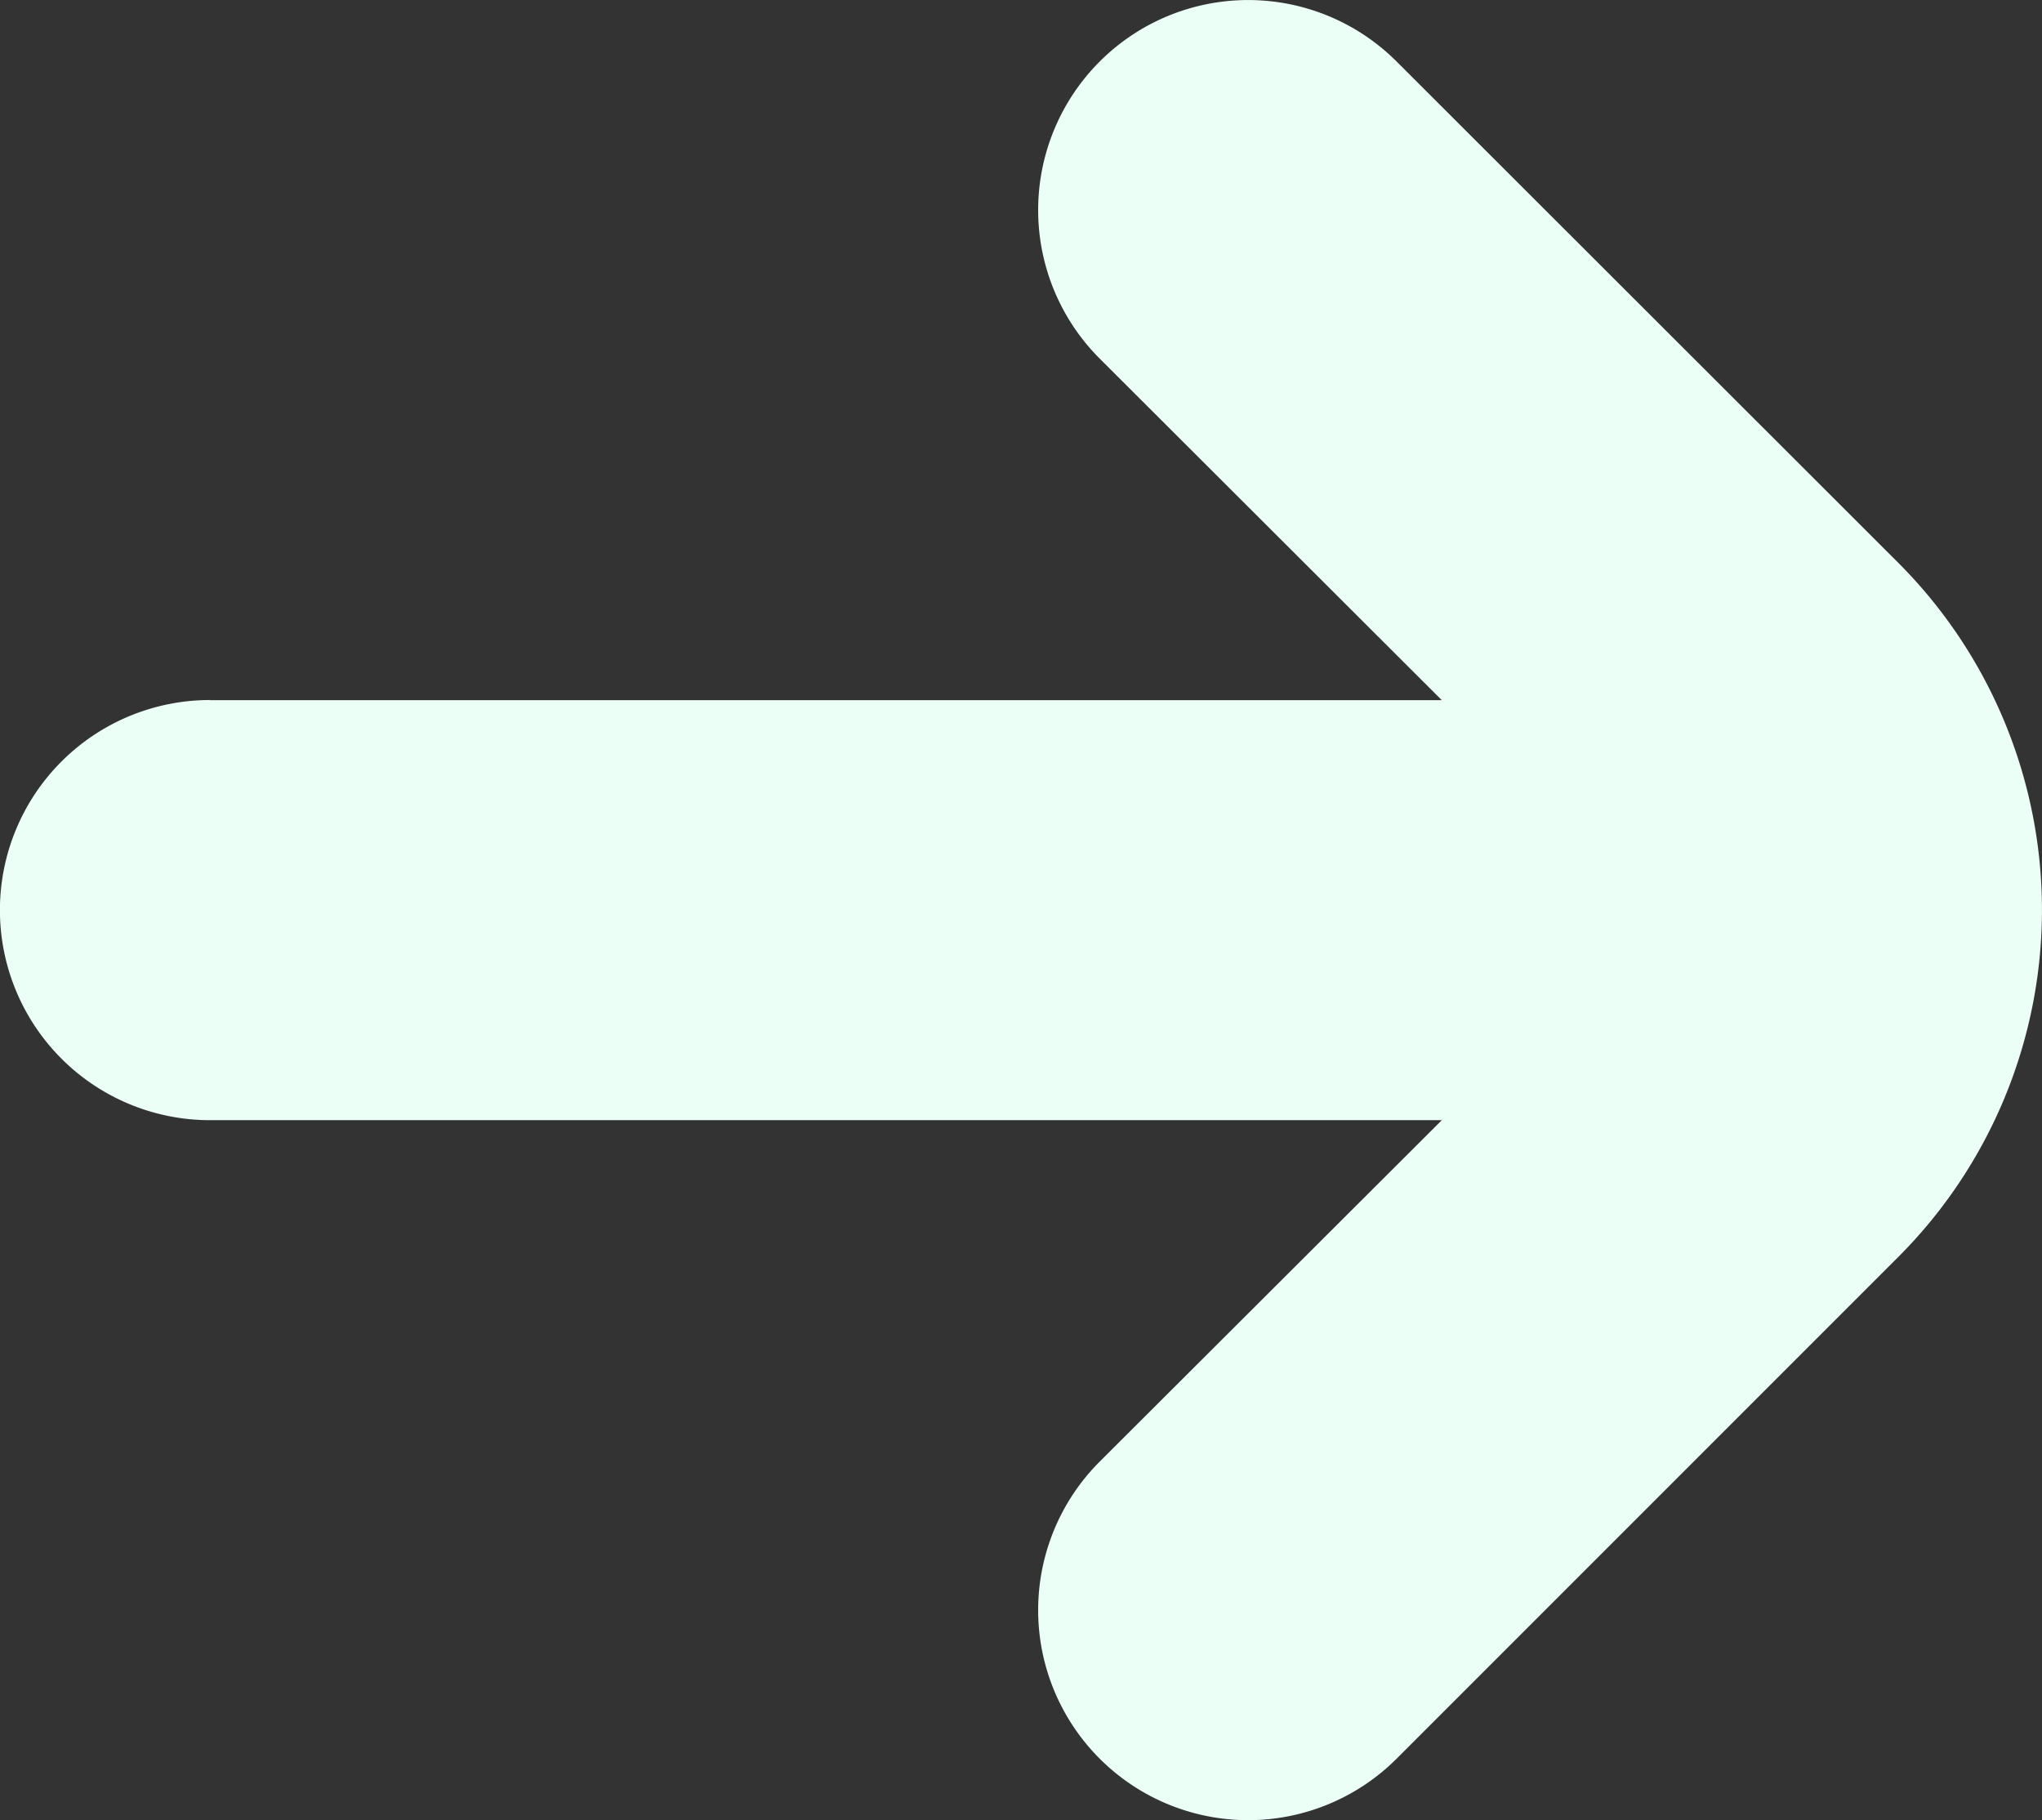 <svg xmlns="http://www.w3.org/2000/svg" width="14.14" height="12.604" viewBox="0 0 14.14 12.604">
  <rect x="0" y="0" width="14.14" height="12.604" fill="#333333" stroke="none"/>
  <path id="arrow-small-left" d="M7.37,10.348H15.9L13.531,7.983a1.454,1.454,0,1,1,2.056-2.057L19.064,9.4a3.4,3.4,0,0,1,0,4.8l-3.477,3.477a1.454,1.454,0,1,1-2.056-2.057L15.9,13.256H7.37a1.454,1.454,0,1,1,0-2.909Z" transform="translate(-5.916 -5.5)" fill="#ebfff7"/>
</svg>
